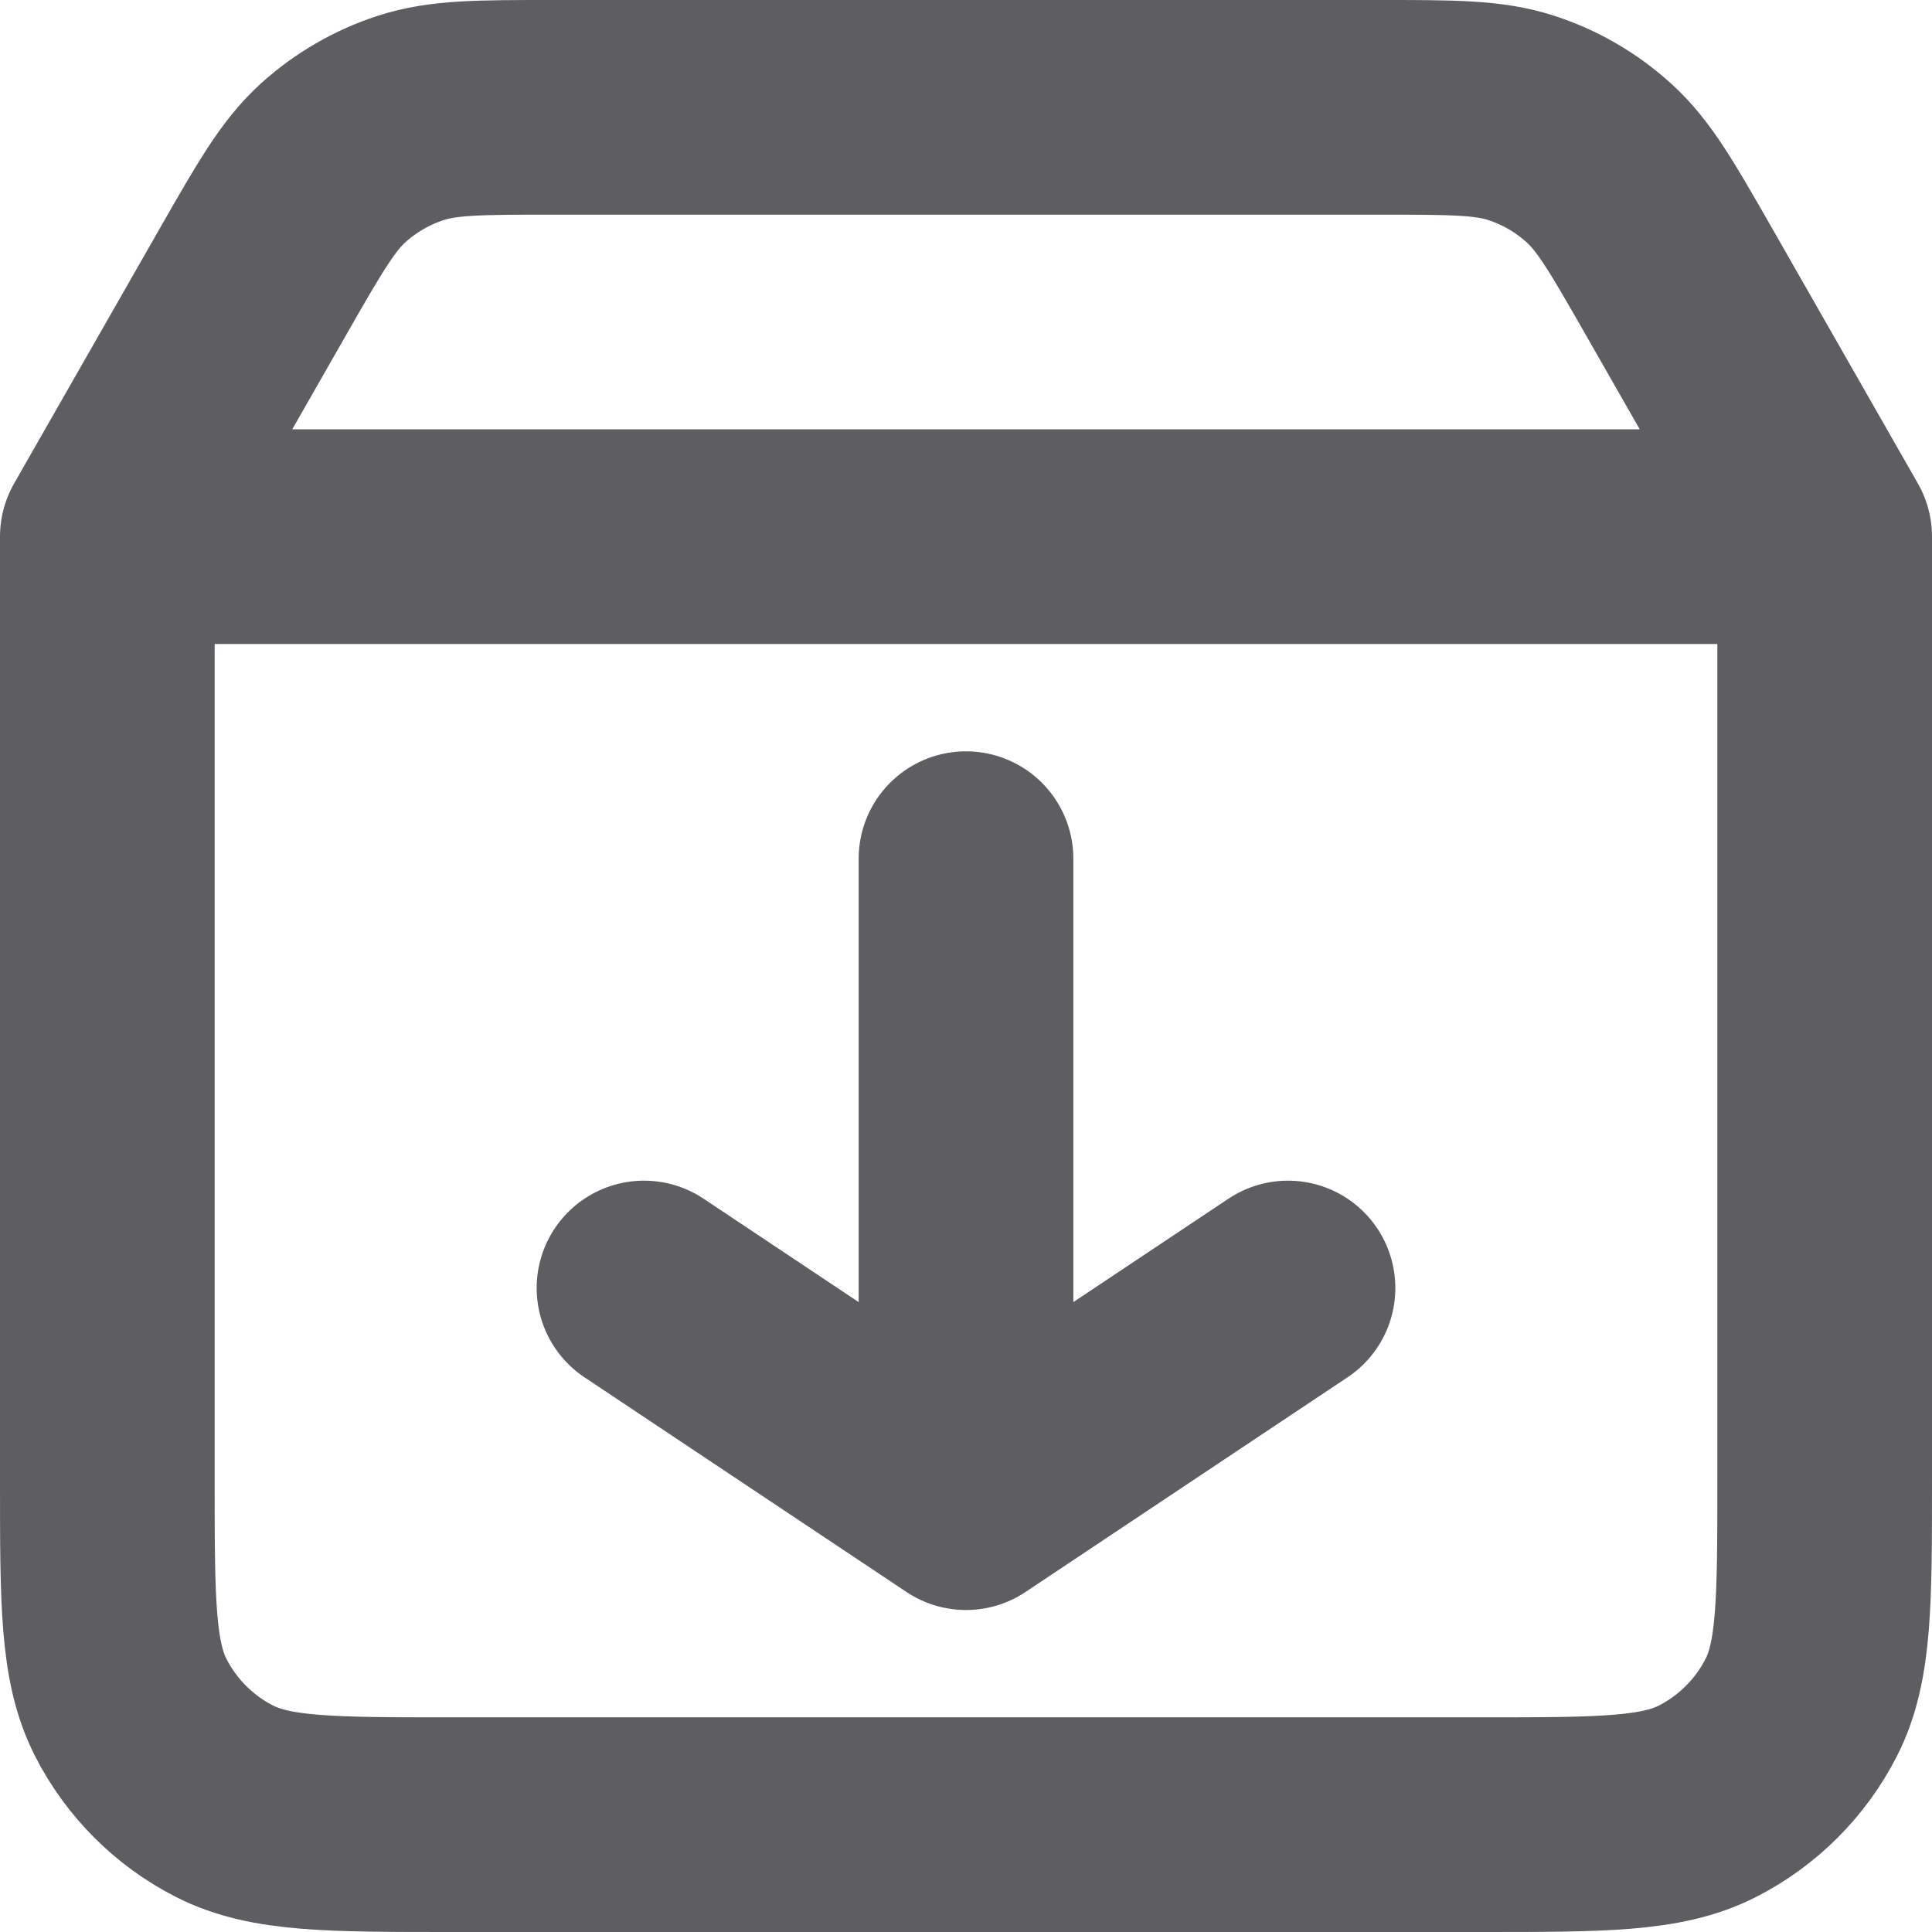 <svg width="18" height="18" viewBox="0 0 18 18" fill="none" xmlns="http://www.w3.org/2000/svg">
<path d="M17 5V13.8C17 14.92 17 15.48 16.782 15.908C16.59 16.284 16.284 16.59 15.908 16.782C15.48 17 14.92 17 13.8 17H4.2C3.08 17 2.52 17 2.092 16.782C1.715 16.59 1.41 16.284 1.218 15.908C1 15.48 1 14.92 1 13.8V5M17 5H1M17 5L15.636 2.612C15.3 2.025 15.132 1.731 14.896 1.518C14.688 1.329 14.442 1.186 14.174 1.099C13.872 1 13.533 1 12.857 1H5.143C4.466 1 4.129 1 3.826 1.099C3.559 1.186 3.312 1.329 3.103 1.518C2.868 1.732 2.7 2.025 2.364 2.612L1 5M9 8L9 14M9 14L12 12M9 14L6 12" stroke="#5D5D62" stroke-width="2" stroke-linecap="round" stroke-linejoin="round"/>
</svg>
